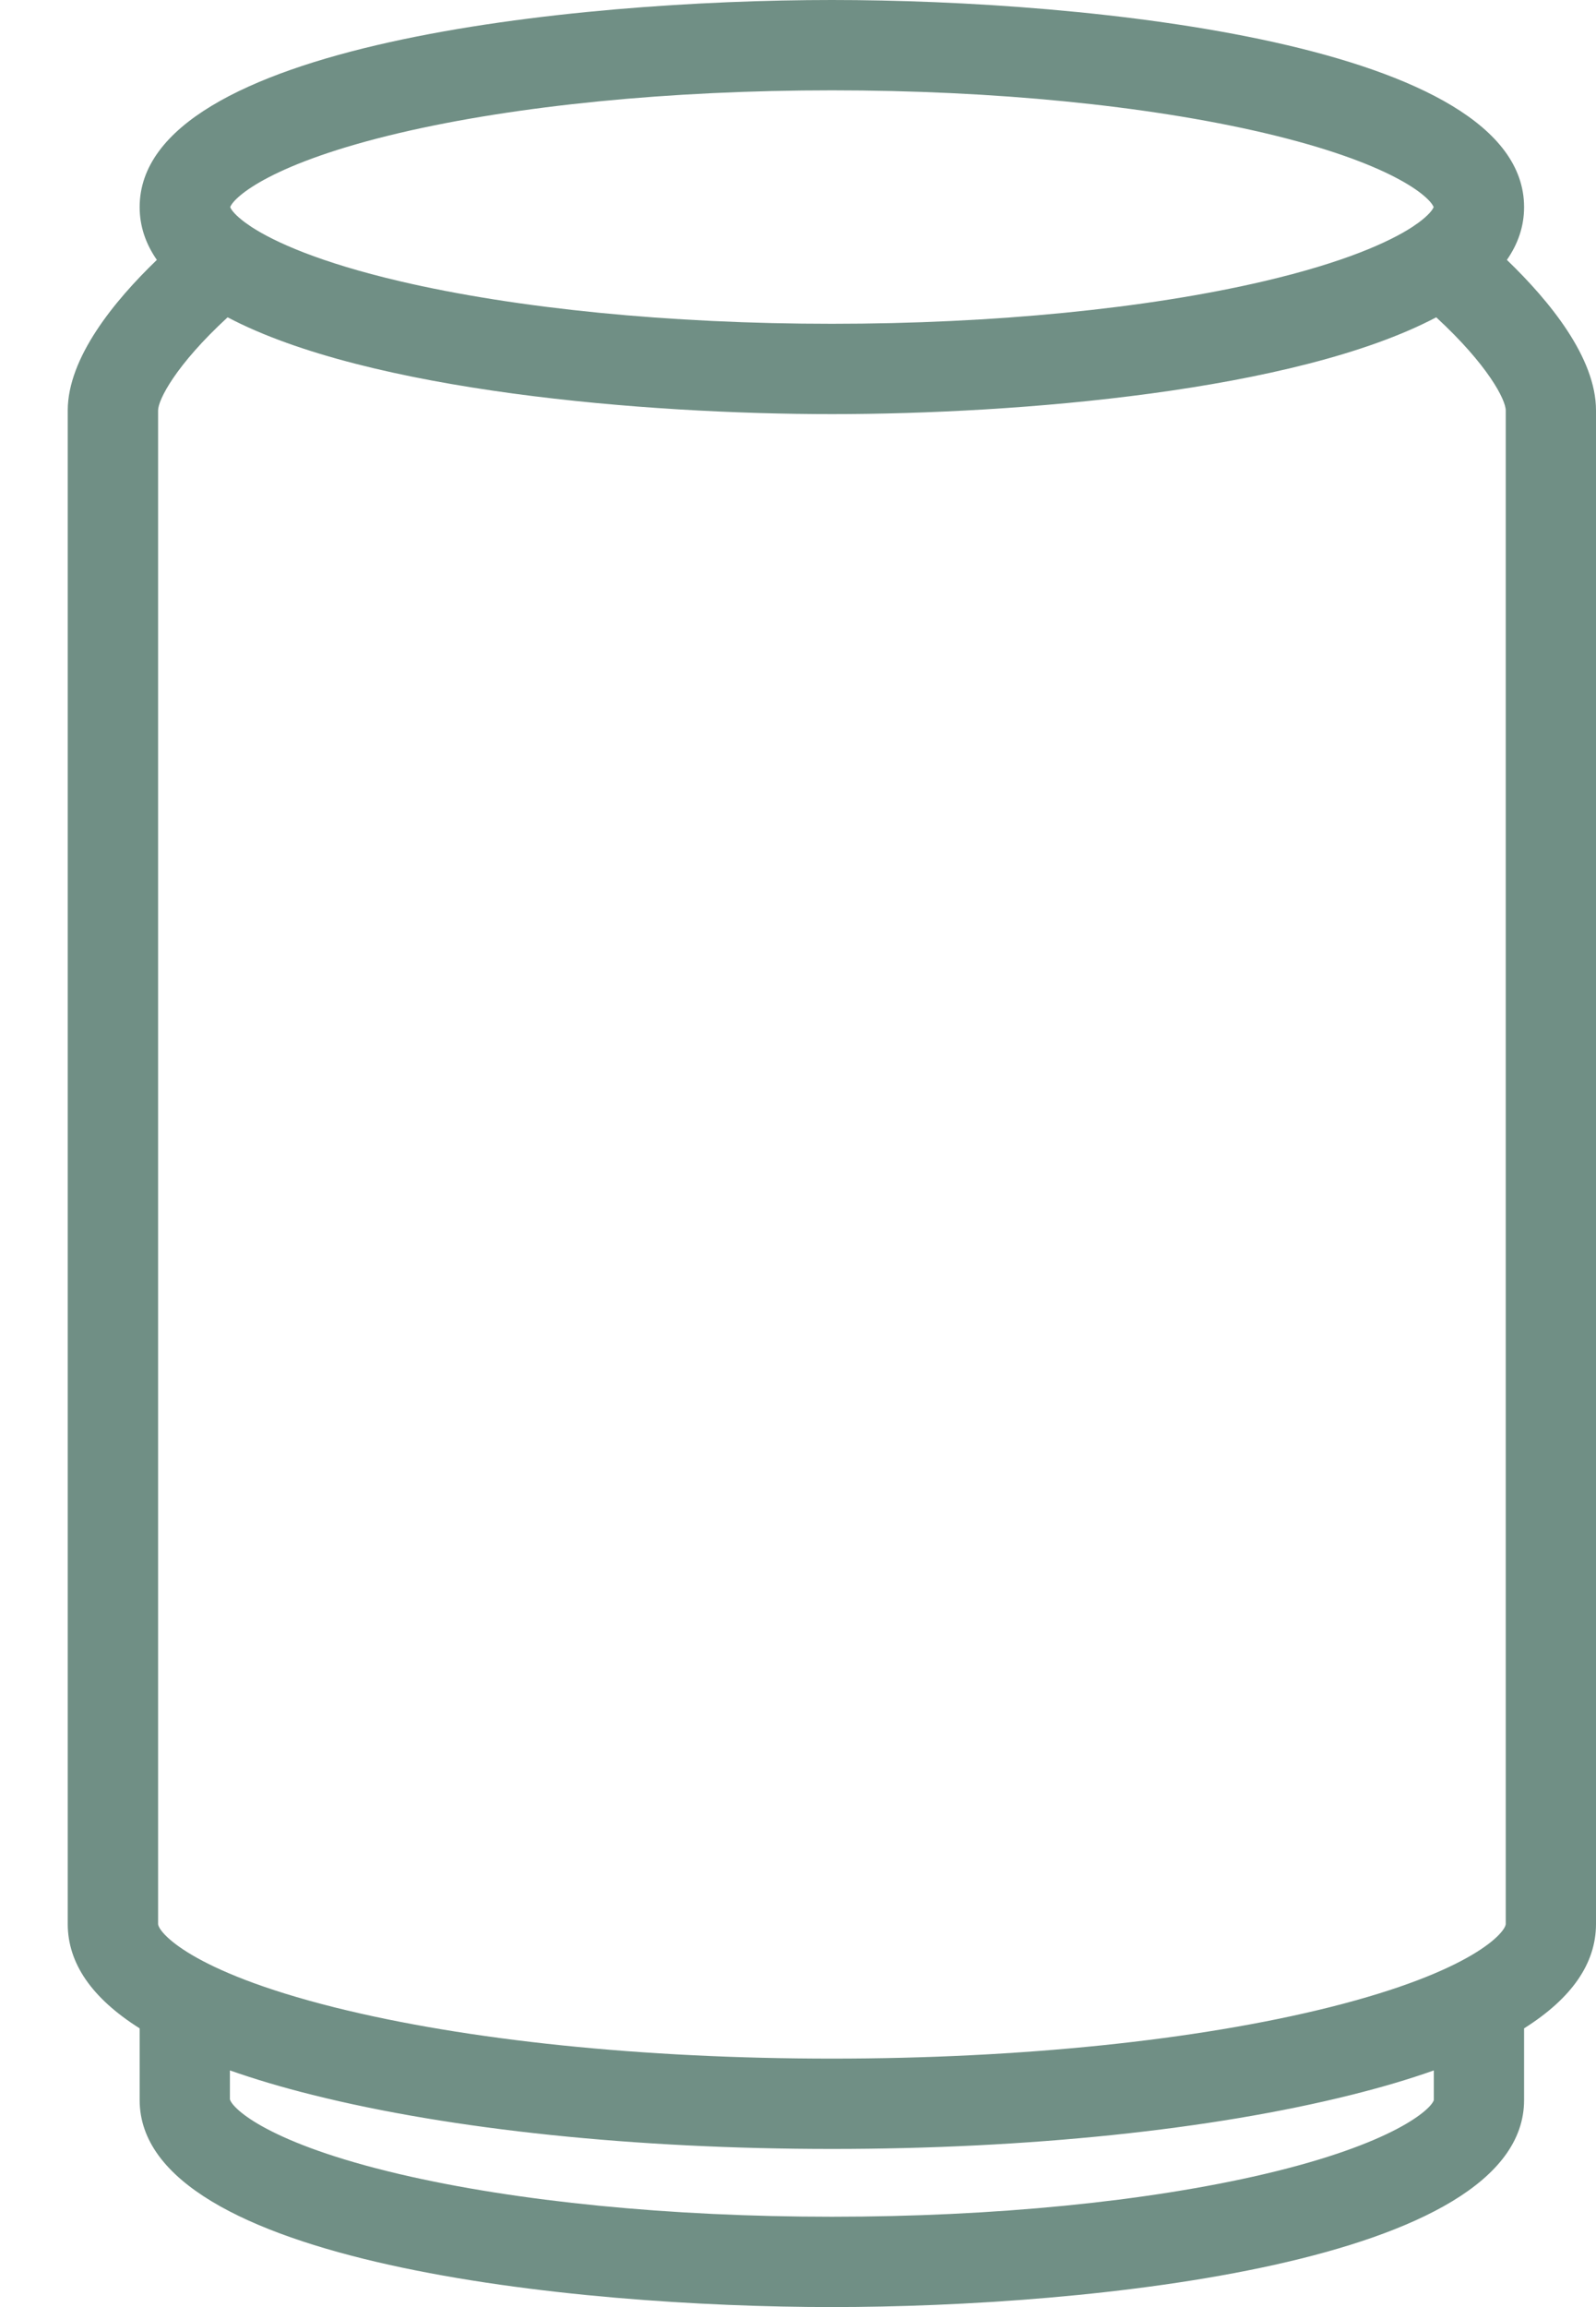 <svg width="18" height="26" viewBox="0 0 18 26" fill="none" xmlns="http://www.w3.org/2000/svg">
<path d="M1.769 2.929C1.644 2.749 1.575 2.551 1.575 2.334C1.575 0.492 6.483 0 9.382 0C12.282 0 17.189 0.492 17.189 2.334C17.189 2.551 17.12 2.749 16.995 2.929C17.478 3.394 18 4.032 18 4.625V21.682C18 22.126 17.728 22.519 17.189 22.859V23.667C17.189 25.509 12.282 26 9.382 26C6.482 26 1.575 25.509 1.575 23.667V22.859C1.036 22.519 0.764 22.126 0.764 21.682V4.625C0.765 4.032 1.286 3.394 1.769 2.929ZM16.982 21.682V4.625C16.982 4.507 16.783 4.115 16.198 3.576C14.613 4.411 11.475 4.667 9.382 4.667C7.29 4.667 4.152 4.411 2.567 3.576C1.981 4.115 1.783 4.507 1.783 4.625V21.682C1.783 21.77 2.137 22.213 3.772 22.622C5.264 22.995 7.257 23.2 9.382 23.2C11.508 23.2 13.5 22.994 14.992 22.622C16.628 22.213 16.982 21.77 16.982 21.682ZM14.256 1.498C12.936 1.189 11.205 1.018 9.382 1.018C7.559 1.018 5.828 1.189 4.508 1.498C3.073 1.835 2.643 2.214 2.596 2.334C2.61 2.37 2.661 2.431 2.765 2.508C2.837 2.558 2.765 2.508 2.837 2.558C3.099 2.728 3.604 2.957 4.508 3.169C5.828 3.478 7.559 3.649 9.382 3.649C11.205 3.649 12.936 3.478 14.256 3.169C15.161 2.957 15.666 2.728 15.928 2.558C16 2.508 15.928 2.558 16 2.508C16.104 2.431 16.155 2.37 16.169 2.334C16.122 2.214 15.692 1.835 14.256 1.498ZM2.593 23.659C2.623 23.768 3.039 24.158 4.508 24.502C5.828 24.811 7.559 24.982 9.382 24.982C11.205 24.982 12.936 24.811 14.256 24.502C15.725 24.158 16.142 23.768 16.171 23.667V23.333C15.892 23.432 15.581 23.524 15.239 23.609C13.668 24.002 11.588 24.218 9.382 24.218C7.176 24.218 5.096 24.002 3.525 23.609C3.183 23.524 2.872 23.431 2.593 23.333L2.593 23.659Z" fill="#708F85"/>
</svg>

